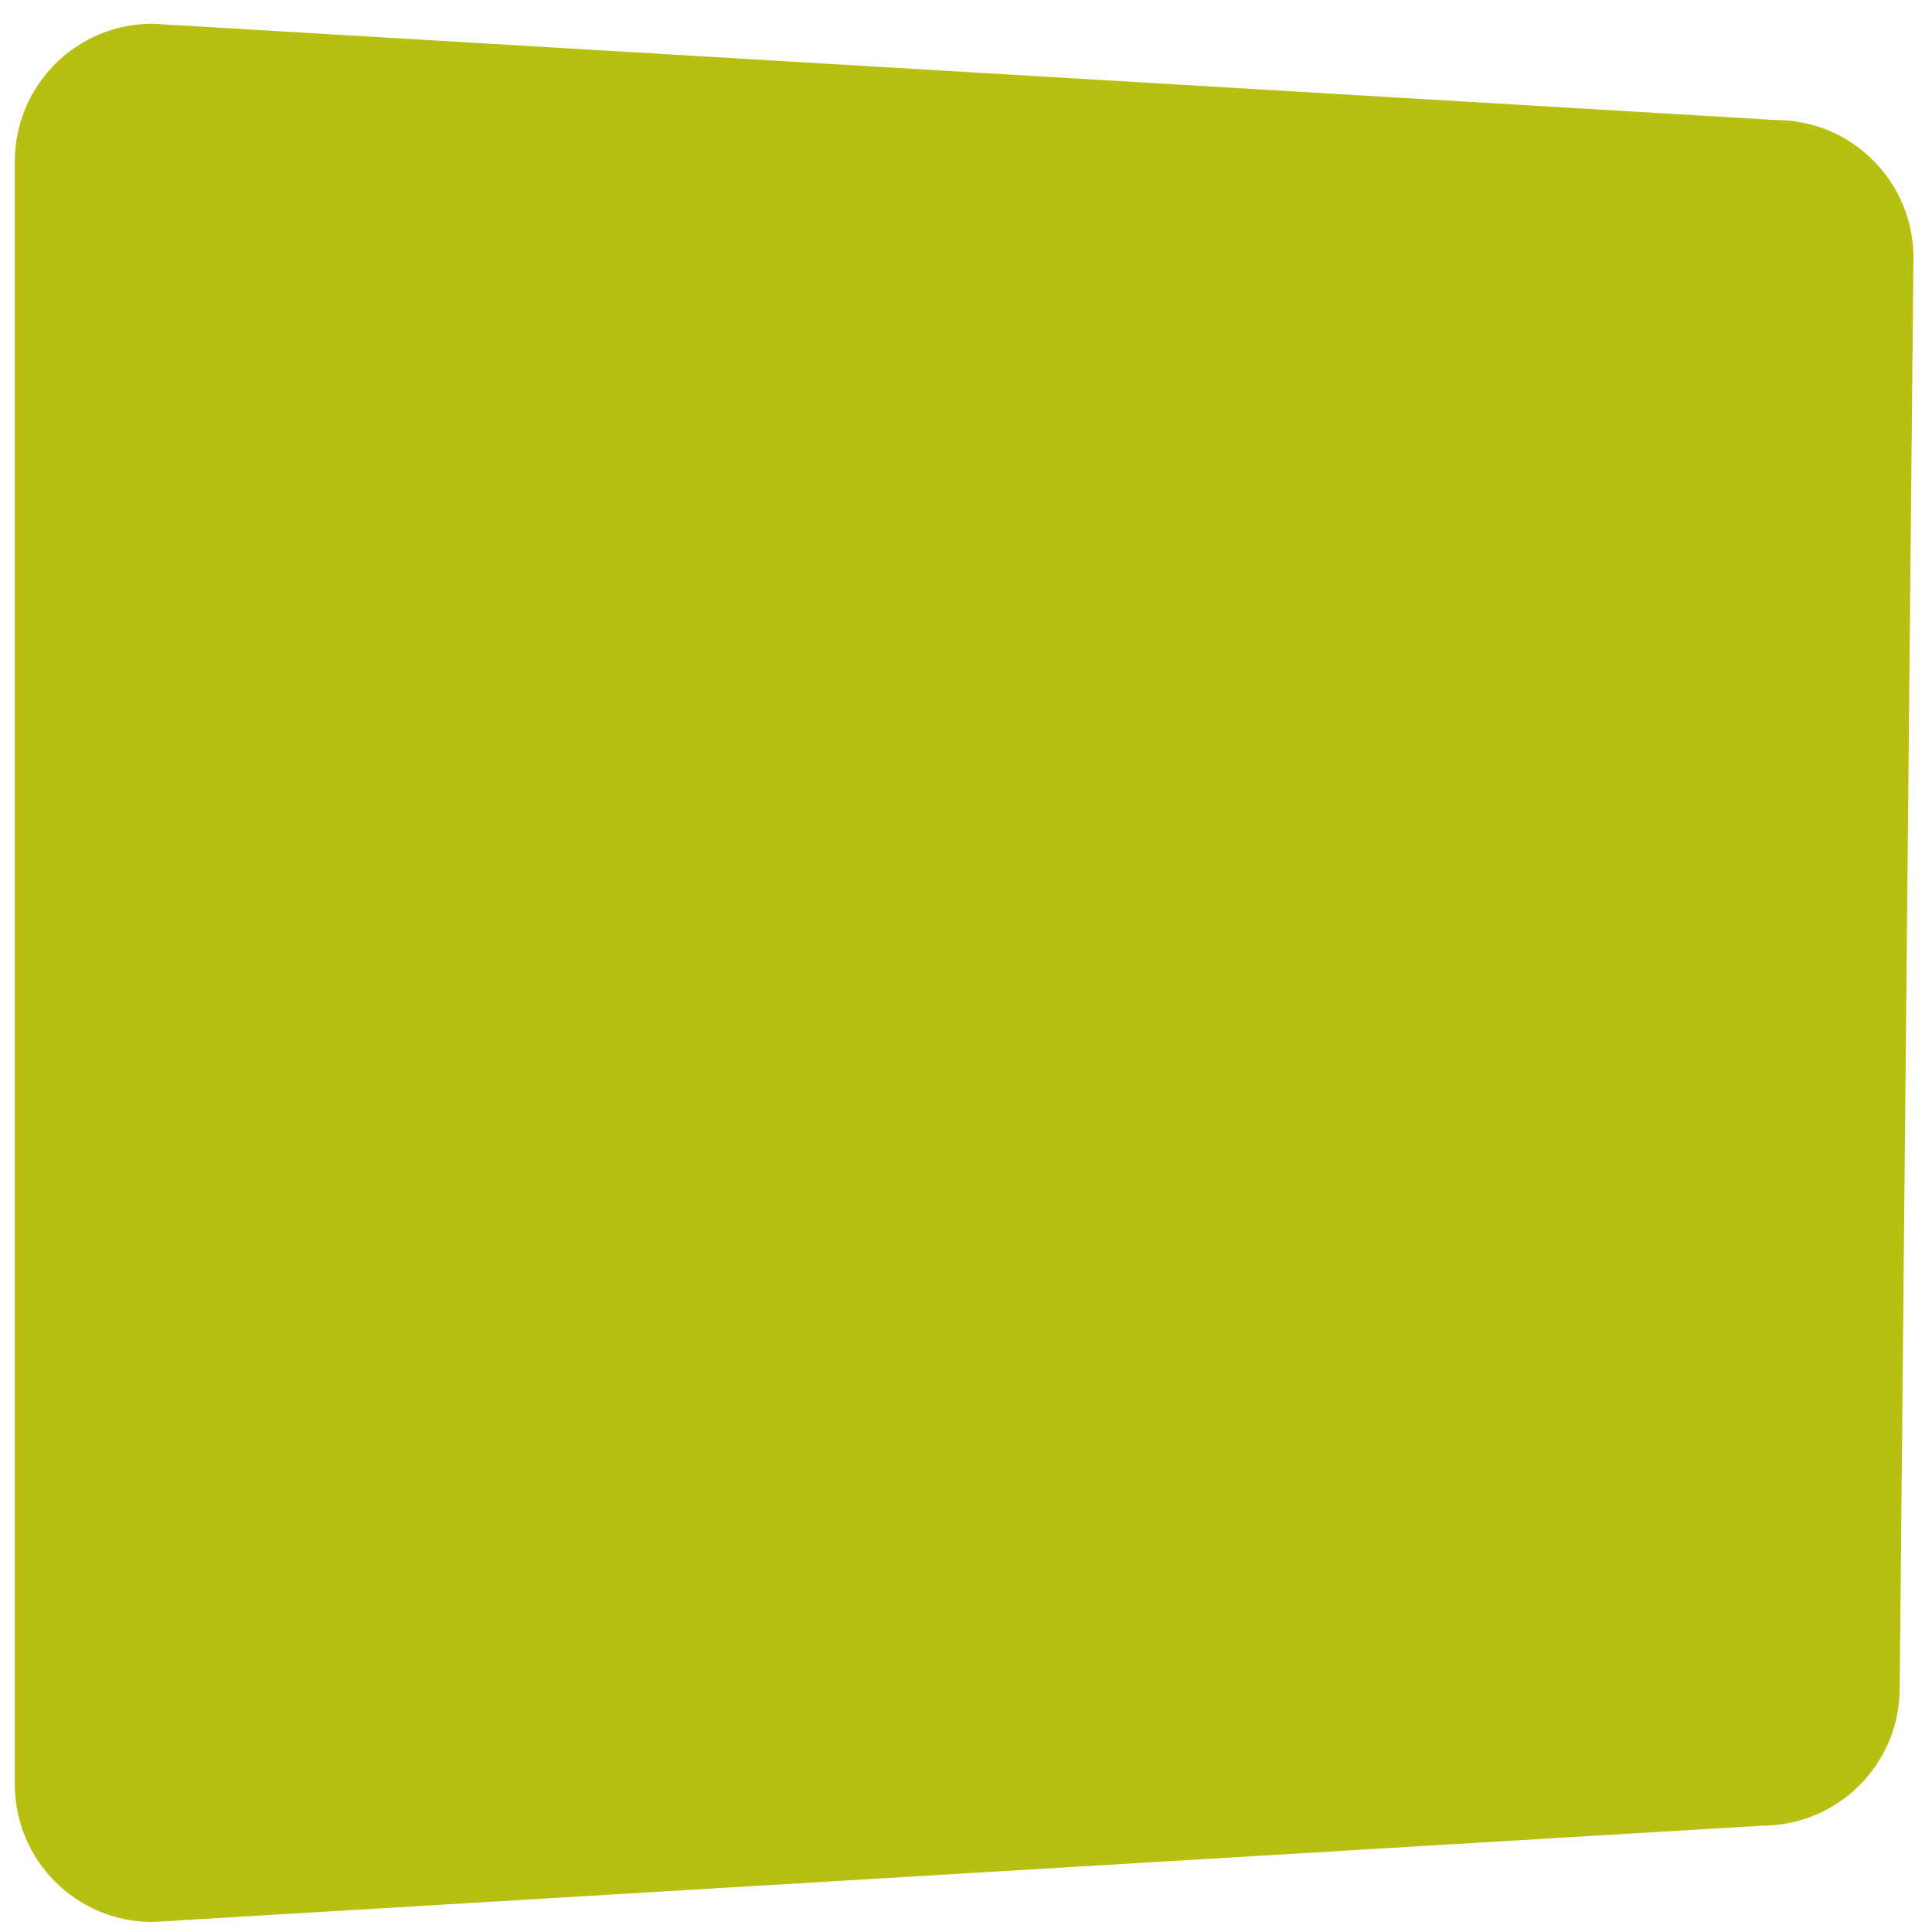 <?xml version="1.0" encoding="utf-8"?>
<!-- Generator: Adobe Illustrator 16.0.0, SVG Export Plug-In . SVG Version: 6.00 Build 0)  -->
<!DOCTYPE svg PUBLIC "-//W3C//DTD SVG 1.1//EN" "http://www.w3.org/Graphics/SVG/1.1/DTD/svg11.dtd">
<svg version="1.1" id="Rounded_Rectangle_14_1_" xmlns="http://www.w3.org/2000/svg" xmlns:xlink="http://www.w3.org/1999/xlink"
	 x="0px" y="0px" width="124px" height="124px" viewBox="0 0 124 124" enable-background="new 0 0 124 124" xml:space="preserve">
<g id="Rounded_Rectangle_14">
	<g>
		<path fill-rule="evenodd" clip-rule="evenodd" fill="#B7BF10" d="M113.978,7.704L9.782,1.523c-4.877,0-8.83,3.953-8.83,8.829
			v104.176c0,4.876,3.953,8.829,8.83,8.829l103.313-6.181c4.877,0,8.83-3.952,8.83-8.828l0.883-91.816
			C122.808,11.656,118.854,7.704,113.978,7.704z"/>
	</g>
</g>
</svg>
